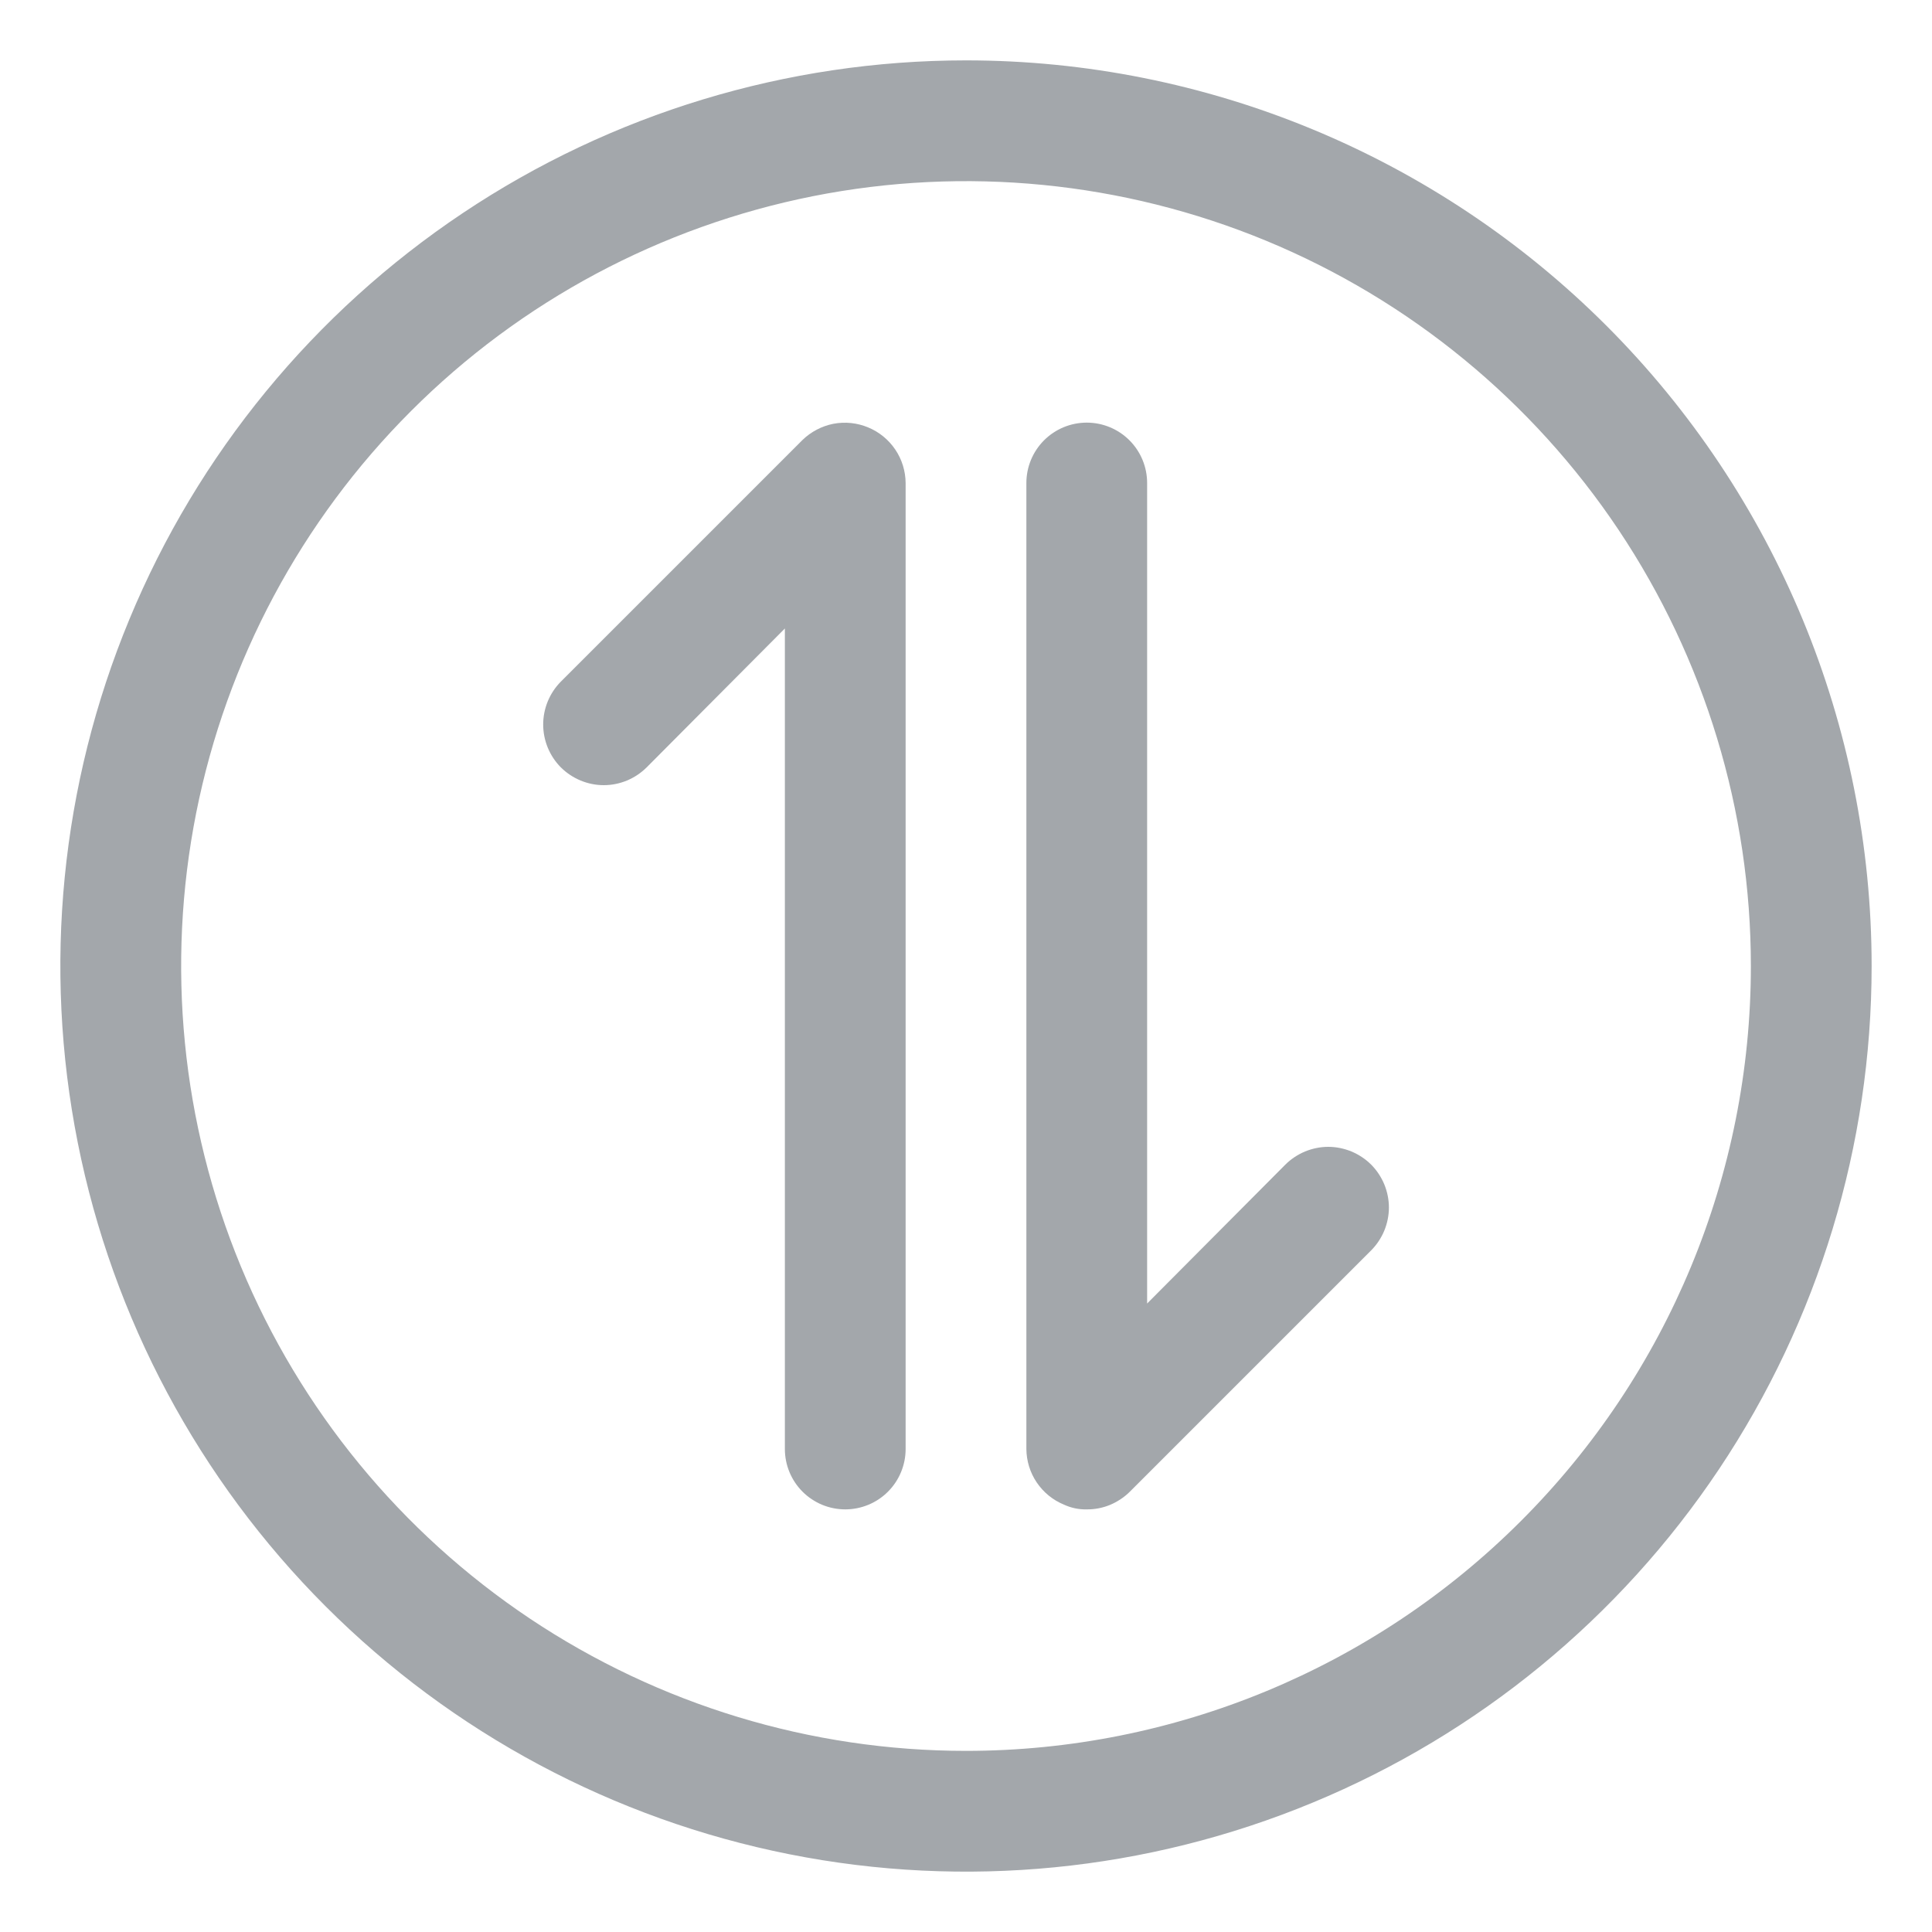 <svg width="20" height="20" viewBox="0 0 20 20" fill="none" xmlns="http://www.w3.org/2000/svg">
<g clip-path="url(#clip0_2075_349)">
<path d="M10 0.625C8.146 0.625 6.333 1.175 4.792 2.205C3.25 3.235 2.048 4.699 1.339 6.412C0.629 8.125 0.443 10.01 0.805 11.829C1.167 13.648 2.06 15.318 3.371 16.629C4.682 17.94 6.352 18.833 8.171 19.195C9.99 19.557 11.875 19.371 13.588 18.661C15.301 17.952 16.765 16.75 17.795 15.209C18.825 13.667 19.375 11.854 19.375 10C19.375 7.514 18.387 5.129 16.629 3.371C14.871 1.613 12.486 0.625 10 0.625ZM10 18.125C8.393 18.125 6.822 17.648 5.486 16.756C4.15 15.863 3.108 14.594 2.493 13.109C1.879 11.625 1.718 9.991 2.031 8.415C2.345 6.839 3.118 5.391 4.255 4.255C5.391 3.118 6.839 2.345 8.415 2.031C9.991 1.718 11.625 1.879 13.109 2.493C14.594 3.108 15.863 4.15 16.756 5.486C17.648 6.822 18.125 8.393 18.125 10C18.125 12.155 17.269 14.222 15.745 15.745C14.222 17.269 12.155 18.125 10 18.125Z" fill="#A3A7AB"/>
<path d="M8.988 4.425C8.874 4.377 8.748 4.364 8.627 4.387C8.506 4.411 8.394 4.47 8.306 4.556L5.806 7.056C5.689 7.174 5.623 7.334 5.623 7.5C5.623 7.666 5.689 7.826 5.806 7.944C5.924 8.061 6.084 8.128 6.25 8.128C6.417 8.128 6.576 8.061 6.694 7.944L8.125 6.506V15C8.125 15.166 8.191 15.325 8.308 15.442C8.425 15.559 8.584 15.625 8.75 15.625C8.916 15.625 9.075 15.559 9.192 15.442C9.309 15.325 9.375 15.166 9.375 15V5C9.374 4.877 9.337 4.756 9.268 4.654C9.199 4.552 9.102 4.472 8.988 4.425Z" fill="#A3A7AB"/>
<path d="M13.306 12.056L11.875 13.494V5C11.875 4.834 11.809 4.675 11.692 4.558C11.575 4.441 11.416 4.375 11.25 4.375C11.084 4.375 10.925 4.441 10.808 4.558C10.691 4.675 10.625 4.834 10.625 5V15C10.626 15.123 10.663 15.244 10.732 15.346C10.801 15.448 10.898 15.528 11.012 15.575C11.087 15.61 11.168 15.627 11.25 15.625C11.332 15.626 11.414 15.61 11.49 15.579C11.566 15.547 11.635 15.502 11.694 15.444L14.194 12.944C14.252 12.886 14.298 12.816 14.33 12.74C14.361 12.664 14.378 12.582 14.378 12.5C14.378 12.418 14.361 12.336 14.33 12.26C14.298 12.184 14.252 12.114 14.194 12.056C14.136 11.998 14.066 11.952 13.99 11.92C13.914 11.889 13.832 11.872 13.75 11.872C13.668 11.872 13.586 11.889 13.51 11.92C13.434 11.952 13.364 11.998 13.306 12.056Z" fill="#A3A7AB"/>
</g>
<defs>
<clipPath id="clip0_2075_349">
<rect width="20" height="20" fill="white"/>
</clipPath>
</defs>
</svg>
